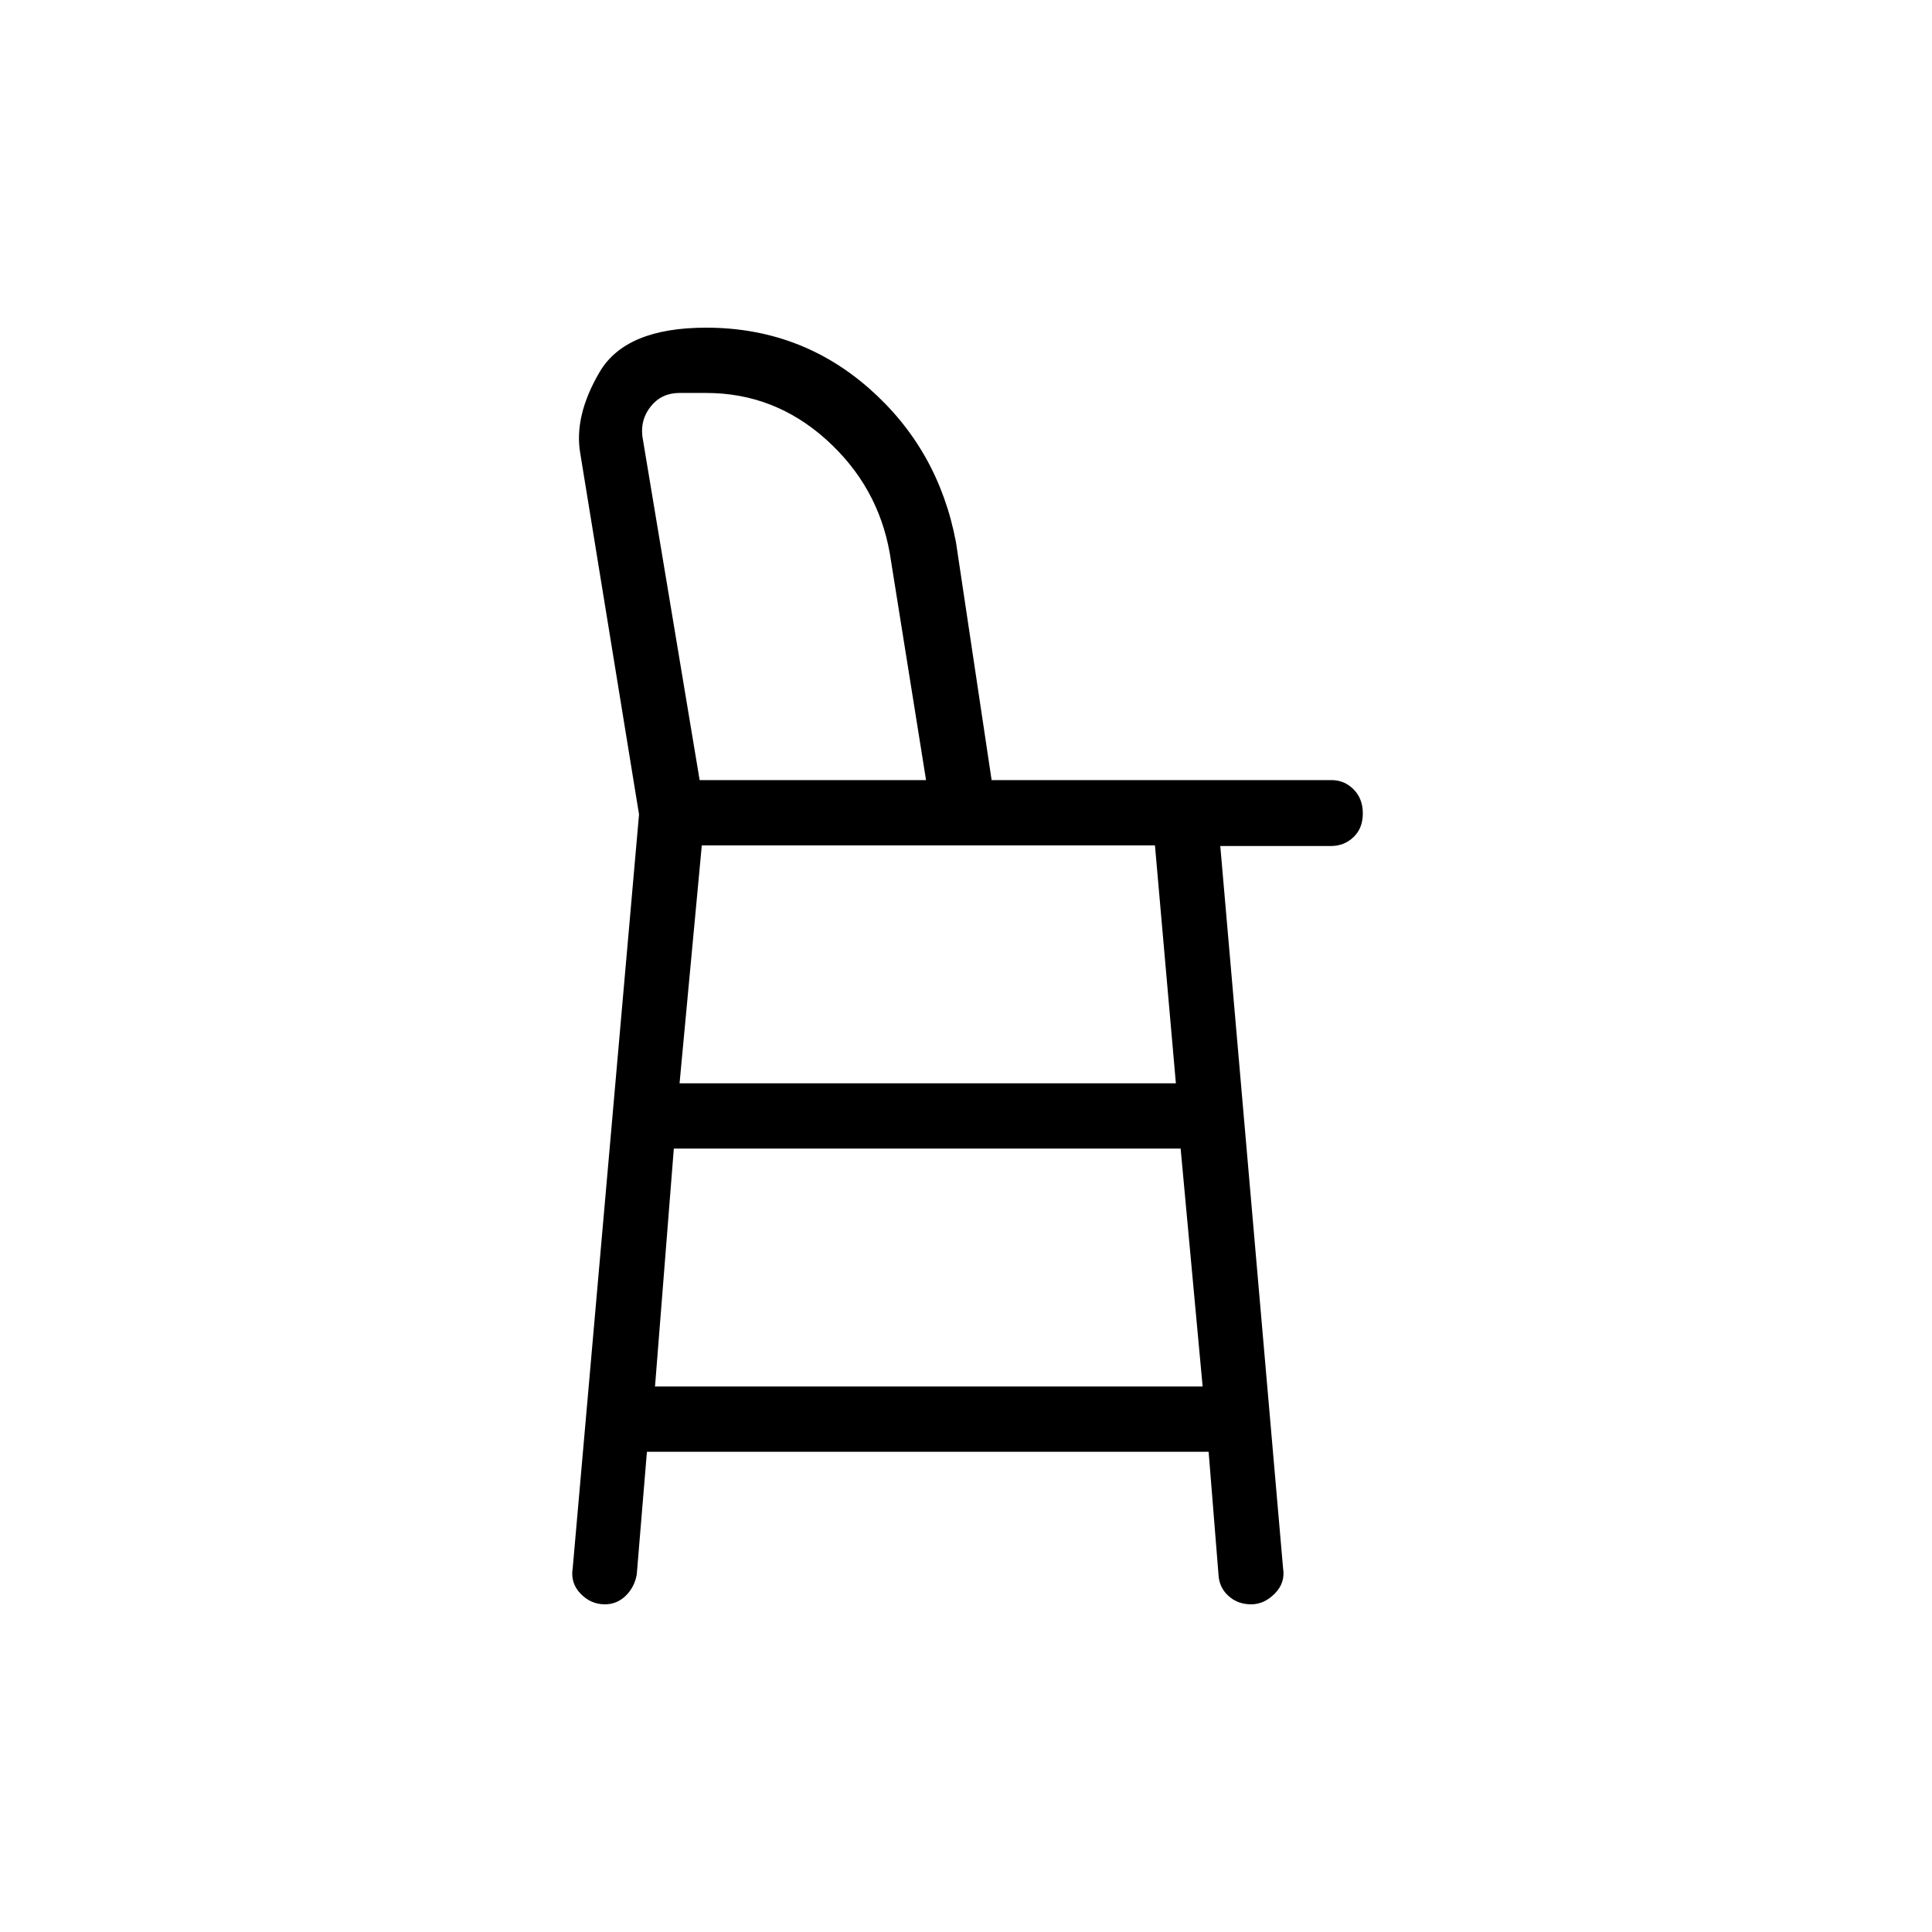 <svg xmlns="http://www.w3.org/2000/svg" height="40" viewBox="0 -960 960 960" width="40"><path d="M300.55-162.82q-6.97 0-12.09-5.31-5.11-5.3-3.88-12.73l32.95-374.47-29.17-179.21q-3.31-18.7 9.63-40.67 12.95-21.97 52.9-21.97 46.67 0 81.03 30.24 34.37 30.23 43.09 76.34l17.72 118.23h168.91q6.39 0 10.96 4.61 4.58 4.62 4.58 11.97 0 7.34-4.63 11.75t-11.1 4.41h-55.1l31.19 358.77q1.23 7.27-4.06 12.66-5.28 5.38-11.8 5.38-6.69 0-11.31-4.21-4.61-4.21-4.91-10.61l-4.9-60.98H321.45l-5.05 60.98q-1.12 6.28-5.47 10.55-4.35 4.27-10.38 4.27Zm47.1-409.55h112.5l-18.01-112.64q-5.87-33.45-31.63-56.59-25.75-23.14-59.61-23.14h-13.25q-8.84 0-14.16 6.53-5.32 6.54-4.3 15l28.46 170.84Zm0 0h112.5-112.5Zm-22.18 301.32h272.11l-10.93-118.22H334.82l-9.35 118.22Zm12.2-150.66h246.62l-10.4-118.23H348.72l-11.05 118.23Z"/></svg>